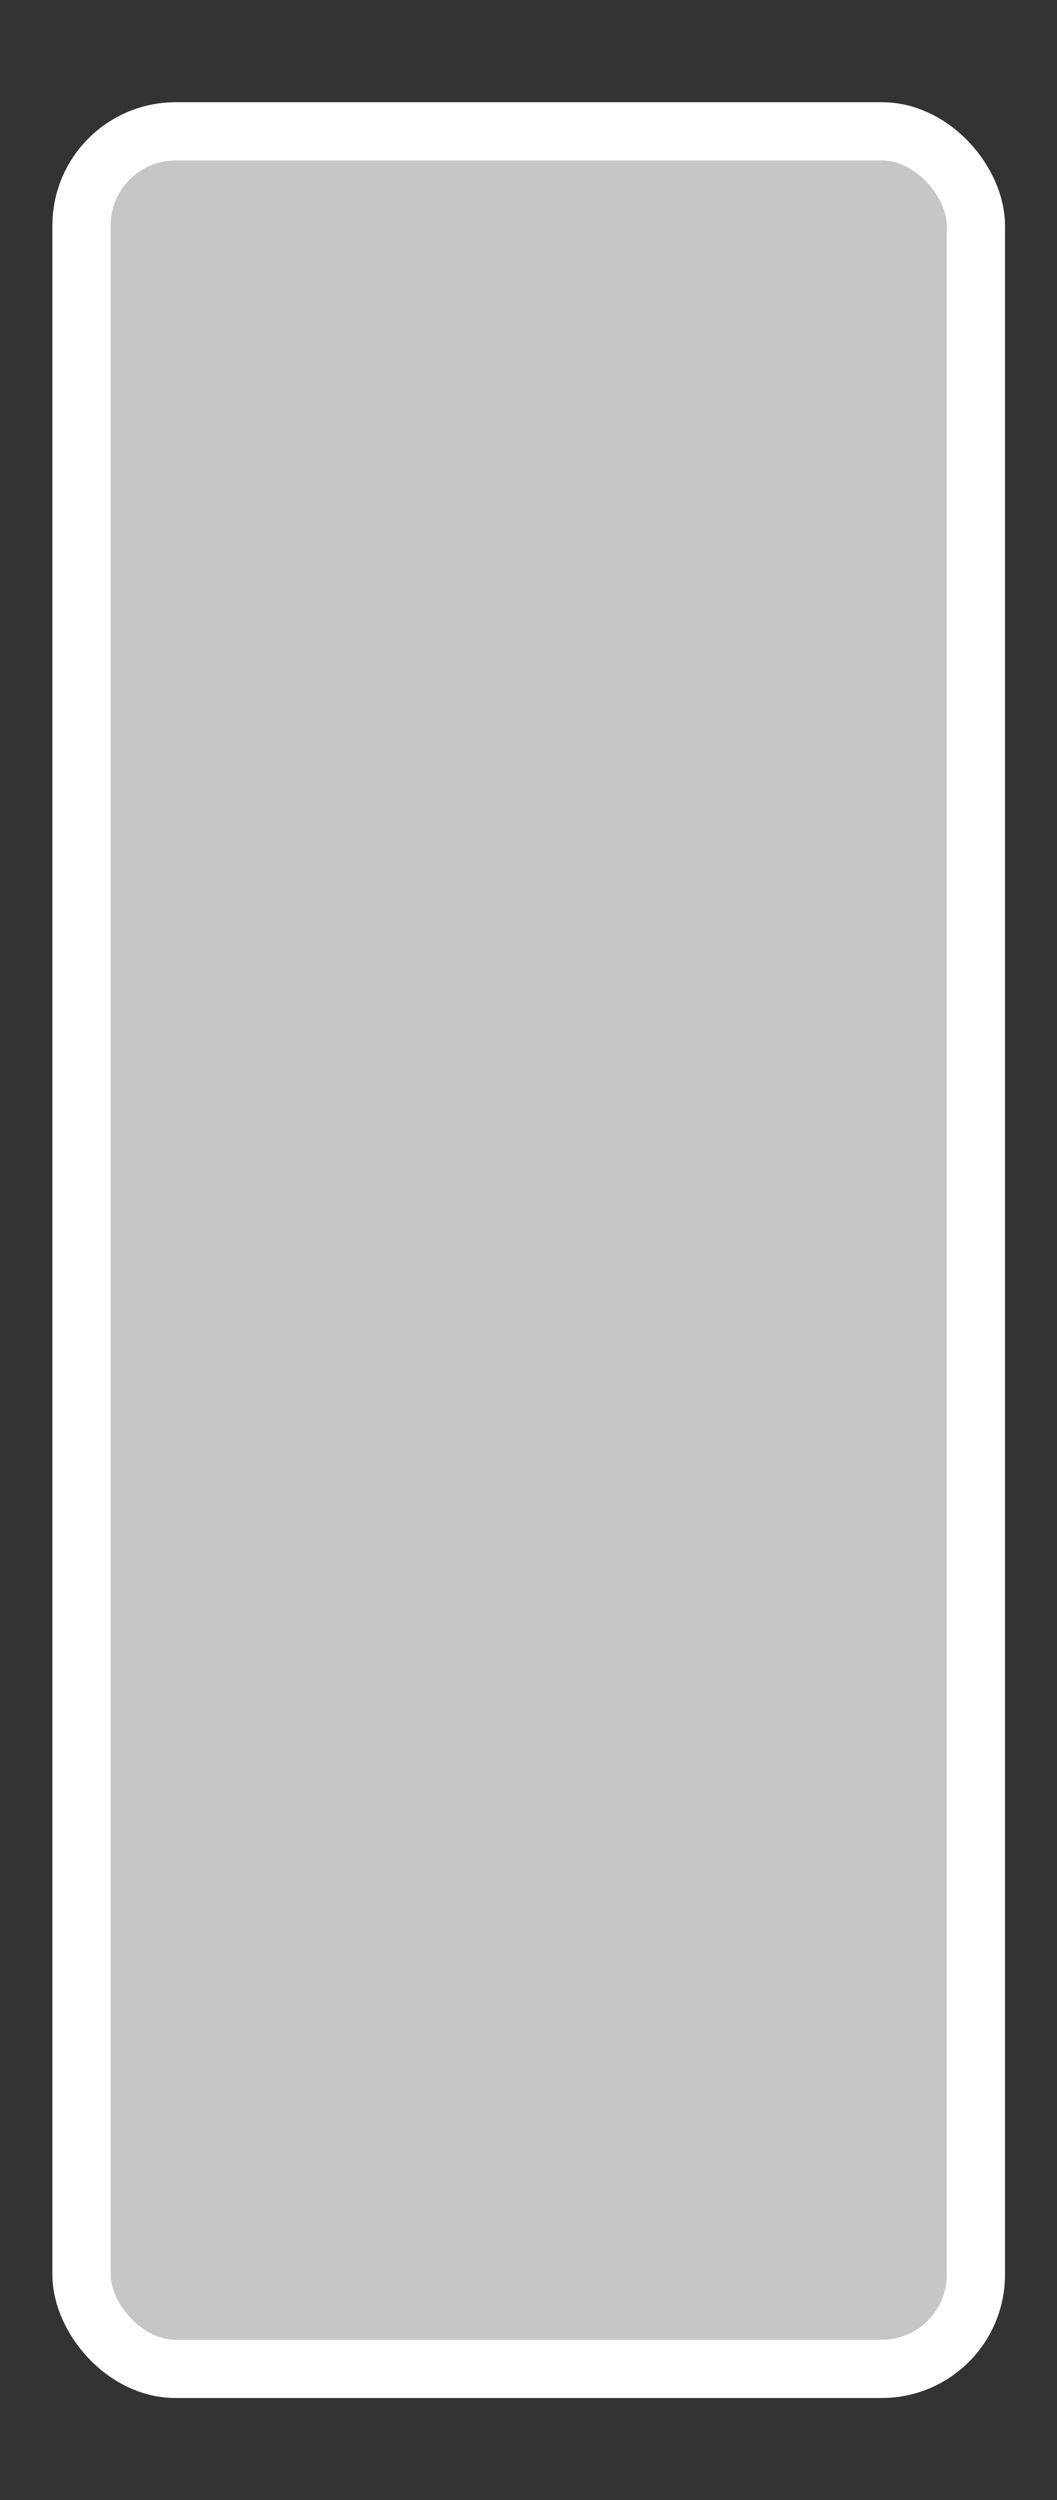 <?xml version="1.0" encoding="UTF-8" standalone="no"?>
<!-- Created with Inkscape (http://www.inkscape.org/) -->

<svg
   width="22"
   height="52"
   viewBox="0 0 5.5 13"
   version="1.1"
   id="svg54492"
   inkscape:export-filename="barElement.png"
   inkscape:export-xdpi="87.272728"
   inkscape:export-ydpi="87.272728"
   inkscape:version="1.2.2 (b0a8486541, 2022-12-01)"
   sodipodi:docname="barElement.svg"
   xmlns:inkscape="http://www.inkscape.org/namespaces/inkscape"
   xmlns:sodipodi="http://sodipodi.sourceforge.net/DTD/sodipodi-0.dtd"
   xmlns="http://www.w3.org/2000/svg"
   xmlns:svg="http://www.w3.org/2000/svg">
  <rect x="0" y="0" width="5.5" height="13" fill="#333333" stroke="none"/>
  <sodipodi:namedview
     id="namedview54494"
     pagecolor="#505050"
     bordercolor="#ffffff"
     borderopacity="1"
     inkscape:showpageshadow="0"
     inkscape:pageopacity="0"
     inkscape:pagecheckerboard="1"
     inkscape:deskcolor="#505050"
     inkscape:document-units="mm"
     showgrid="true"
     inkscape:zoom="14.679994"
     inkscape:cx="33.685301"
     inkscape:cy="24.284752"
     inkscape:window-width="2302"
     inkscape:window-height="1366"
     inkscape:window-x="1138"
     inkscape:window-y="44"
     inkscape:window-maximized="1"
     inkscape:current-layer="layer1"
     showguides="true">
    <sodipodi:guide
       position="0.78,14.104"
       orientation="0,-1"
       id="guide23051"
       inkscape:locked="false" />
    <inkscape:grid
       type="xygrid"
       id="grid23059"
       spacingx="0.5"
       spacingy="0.5"
       empspacing="0"
       color="#bbbbbb"
       opacity="1"
       empcolor="#6e6eff"
       empopacity="0.675"
       originx="-1.158"
       originy="-0.958"
       enabled="false"
       visible="true" />
  </sodipodi:namedview>
  <defs
     id="defs54489" />
  <g
     inkscape:label="Layer 1"
     inkscape:groupmode="layer"
     id="layer1"
     transform="translate(-1.566,-0.418)">
    <rect
       style="fill:#d6d6d6;fill-opacity:0.899;stroke:#ffffff;stroke-width:0.303;stroke-linecap:square;stroke-linejoin:miter;stroke-dasharray:none;stroke-opacity:1;paint-order:markers fill stroke"
       id="rect26096"
       width="4.654"
       height="11.635"
       x="1.99"
       y="1.101"
       rx="0.49"
       ry="0.49" />
    <g
       id="g24029"
       transform="translate(4.1410401e-7,-0.35)"
       style="opacity:1;paint-order:fill markers stroke" />
  </g>
</svg>
